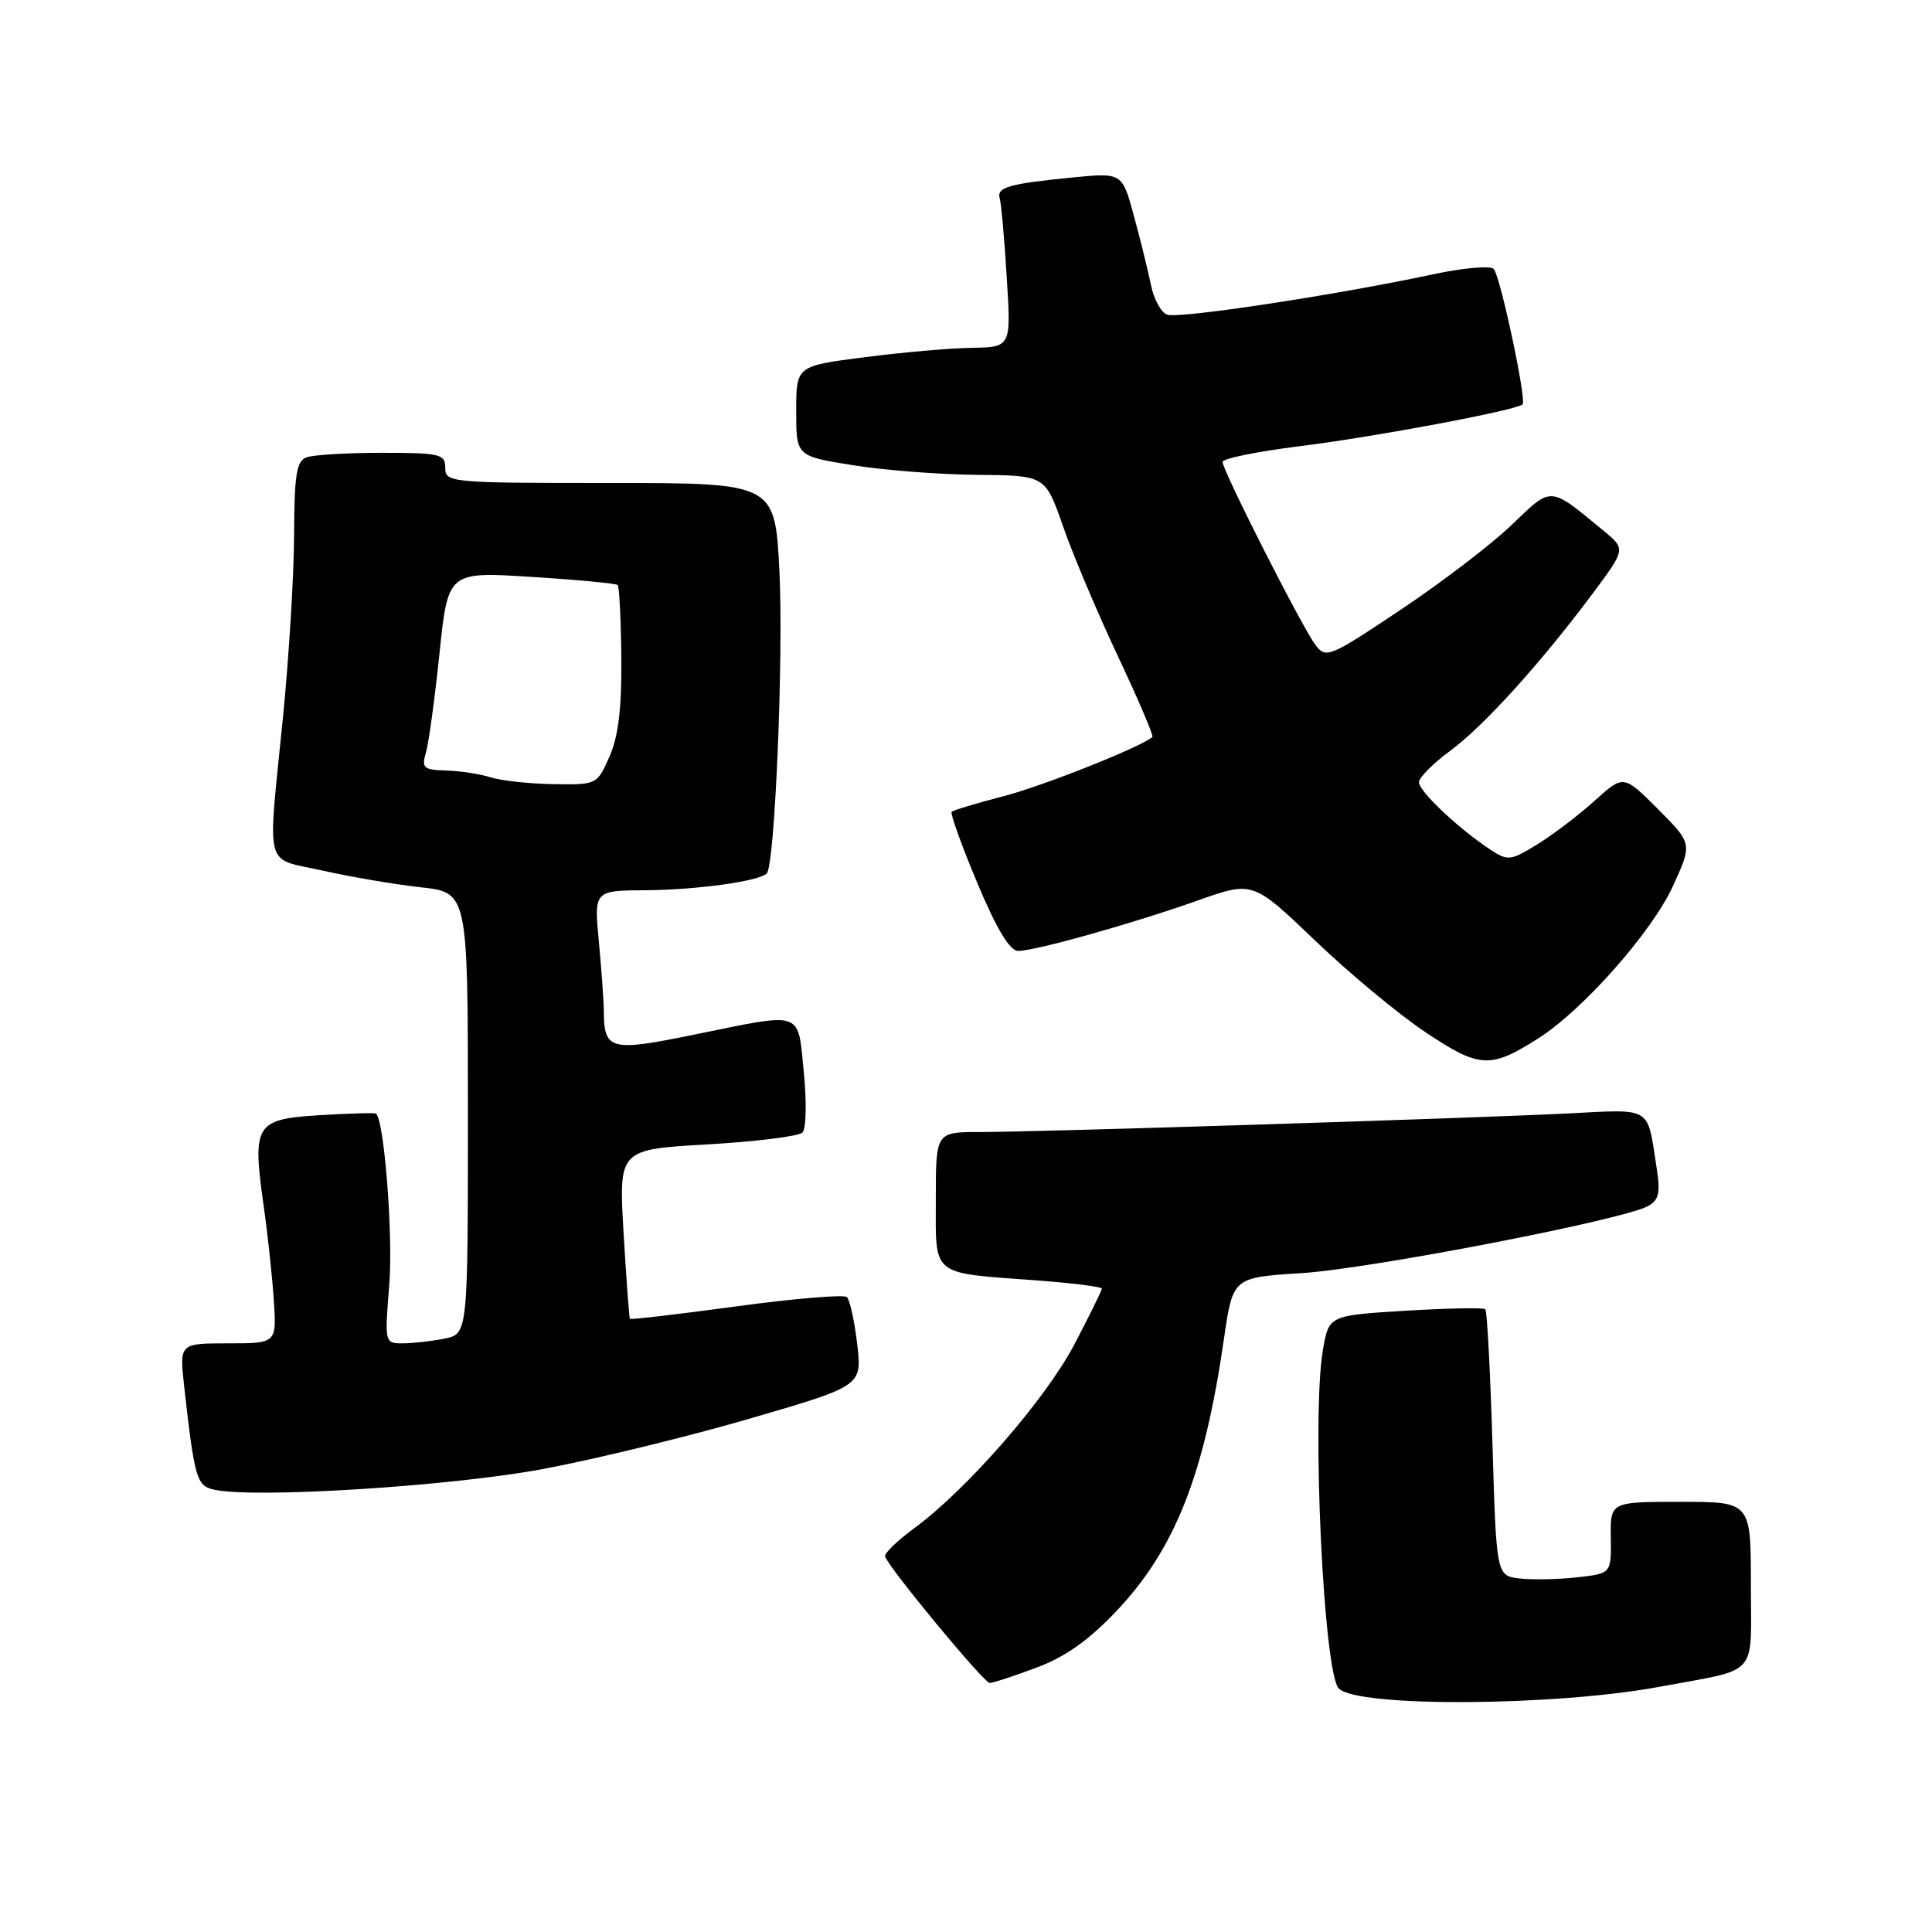 <?xml version="1.0" encoding="UTF-8" standalone="no"?>
<!DOCTYPE svg PUBLIC "-//W3C//DTD SVG 1.1//EN" "http://www.w3.org/Graphics/SVG/1.1/DTD/svg11.dtd" >
<svg xmlns="http://www.w3.org/2000/svg" xmlns:xlink="http://www.w3.org/1999/xlink" version="1.1" viewBox="0 0 256 256">
 <g >
 <path fill="currentColor"
d=" M 220.00 223.49 C 233.26 221.01 232.00 222.43 232.00 209.93 C 232.00 199.00 232.00 199.00 222.69 199.00 C 213.37 199.00 213.37 199.00 213.44 203.75 C 213.50 208.50 213.50 208.50 209.00 209.00 C 206.53 209.28 203.10 209.35 201.39 209.16 C 198.28 208.81 198.28 208.81 197.76 191.36 C 197.47 181.76 197.05 173.71 196.81 173.48 C 196.58 173.25 191.82 173.34 186.24 173.68 C 176.08 174.30 176.08 174.30 175.29 178.90 C 173.78 187.72 175.38 221.71 177.40 223.74 C 179.92 226.25 205.99 226.10 220.00 223.49 Z  M 137.34 220.97 C 141.16 219.55 144.29 217.32 147.93 213.48 C 155.70 205.26 159.57 195.47 162.18 177.41 C 163.36 169.27 163.36 169.27 172.43 168.70 C 181.52 168.13 214.84 161.69 218.31 159.84 C 219.83 159.02 220.04 158.12 219.50 154.67 C 218.23 146.48 219.04 146.97 207.69 147.54 C 194.68 148.19 137.55 150.00 129.85 150.00 C 124.00 150.00 124.00 150.00 124.00 158.88 C 124.00 169.25 123.21 168.61 137.25 169.65 C 142.06 170.01 146.00 170.50 146.00 170.75 C 146.00 171.00 144.35 174.34 142.34 178.18 C 138.51 185.45 128.13 197.36 121.14 202.50 C 118.89 204.15 117.15 205.83 117.28 206.24 C 117.72 207.70 130.37 223.00 131.14 223.00 C 131.57 223.00 134.36 222.09 137.34 220.97 Z  M 72.23 194.60 C 79.24 193.27 91.55 190.26 99.60 187.90 C 114.23 183.63 114.23 183.63 113.58 178.08 C 113.22 175.02 112.61 172.23 112.21 171.87 C 111.82 171.51 105.24 172.06 97.58 173.10 C 89.93 174.14 83.58 174.88 83.47 174.75 C 83.36 174.61 82.99 169.51 82.63 163.40 C 81.98 152.31 81.98 152.31 93.71 151.64 C 100.16 151.27 105.84 150.56 106.33 150.07 C 106.82 149.58 106.90 146.01 106.51 142.09 C 105.68 133.79 106.63 134.11 92.01 137.09 C 80.85 139.37 80.05 139.17 80.01 134.00 C 80.00 132.62 79.70 128.46 79.35 124.75 C 78.71 118.00 78.71 118.00 85.61 117.96 C 92.33 117.91 100.56 116.77 101.60 115.74 C 102.67 114.66 103.83 87.01 103.28 75.75 C 102.69 64.00 102.69 64.00 80.85 64.00 C 59.67 64.00 59.00 63.94 59.00 62.00 C 59.00 60.16 58.33 60.00 50.58 60.00 C 45.95 60.00 41.45 60.27 40.58 60.61 C 39.29 61.10 38.99 63.00 38.97 70.86 C 38.95 76.16 38.29 87.03 37.50 95.00 C 35.44 115.72 34.89 113.59 42.75 115.36 C 46.46 116.19 52.31 117.19 55.75 117.57 C 62.00 118.26 62.00 118.26 62.00 147.50 C 62.00 176.75 62.00 176.75 58.88 177.38 C 57.16 177.72 54.67 178.00 53.35 178.00 C 50.97 178.00 50.96 177.94 51.58 170.25 C 52.11 163.77 50.91 148.38 49.82 147.56 C 49.64 147.43 46.27 147.53 42.33 147.77 C 33.82 148.30 33.41 148.96 34.93 159.73 C 35.46 163.45 36.07 169.09 36.28 172.25 C 36.66 178.00 36.66 178.00 30.22 178.00 C 23.77 178.00 23.77 178.00 24.41 183.75 C 25.78 195.92 26.05 196.86 28.33 197.38 C 33.67 198.59 60.01 196.93 72.23 194.60 Z  M 203.83 137.59 C 209.76 133.82 218.88 123.50 221.67 117.42 C 224.25 111.78 224.25 111.78 219.69 107.21 C 215.13 102.65 215.13 102.65 211.31 106.09 C 209.22 107.99 205.80 110.58 203.72 111.87 C 200.18 114.05 199.80 114.10 197.51 112.60 C 193.29 109.83 188.00 104.84 188.02 103.65 C 188.04 103.02 189.89 101.15 192.14 99.50 C 196.58 96.24 204.15 87.88 211.05 78.63 C 215.43 72.75 215.43 72.75 212.46 70.31 C 205.25 64.36 205.68 64.38 200.33 69.53 C 197.67 72.09 191.06 77.15 185.62 80.78 C 176.12 87.13 175.69 87.30 174.29 85.44 C 172.51 83.07 162.00 62.36 162.00 61.21 C 162.00 60.76 166.61 59.82 172.25 59.12 C 182.24 57.88 200.97 54.36 201.75 53.58 C 202.30 53.03 198.82 36.67 197.93 35.64 C 197.52 35.17 193.88 35.49 189.84 36.36 C 176.83 39.13 156.14 42.27 154.64 41.69 C 153.84 41.39 152.89 39.64 152.52 37.82 C 152.15 35.99 151.14 31.88 150.27 28.69 C 148.70 22.87 148.70 22.87 142.10 23.52 C 133.69 24.34 132.02 24.82 132.47 26.30 C 132.67 26.96 133.09 31.66 133.40 36.75 C 133.98 46.00 133.98 46.00 128.74 46.09 C 125.86 46.13 119.45 46.70 114.50 47.34 C 105.50 48.50 105.50 48.50 105.50 54.47 C 105.50 60.44 105.50 60.44 113.00 61.64 C 117.12 62.31 124.55 62.88 129.50 62.92 C 138.51 63.00 138.51 63.00 140.86 69.75 C 142.15 73.46 145.41 81.18 148.11 86.91 C 150.81 92.64 152.87 97.46 152.70 97.64 C 151.47 98.87 138.22 104.15 132.94 105.51 C 129.40 106.43 126.32 107.35 126.10 107.57 C 125.89 107.78 127.41 112.02 129.49 116.98 C 132.06 123.11 133.80 126.00 134.91 126.00 C 137.17 126.00 150.05 122.39 158.76 119.30 C 166.01 116.74 166.01 116.74 174.26 124.63 C 178.79 128.98 185.40 134.46 188.95 136.82 C 196.06 141.56 197.48 141.63 203.83 137.59 Z  M 65.00 103.00 C 63.62 102.56 60.99 102.15 59.13 102.10 C 56.13 102.01 55.84 101.76 56.43 99.75 C 56.80 98.51 57.61 92.60 58.23 86.62 C 59.36 75.74 59.36 75.74 70.41 76.44 C 76.49 76.82 81.64 77.31 81.85 77.52 C 82.06 77.73 82.28 82.09 82.33 87.20 C 82.39 93.84 81.94 97.57 80.76 100.25 C 79.11 103.98 79.08 104.00 73.30 103.90 C 70.11 103.85 66.38 103.44 65.00 103.00 Z "/>
</g>
</svg>